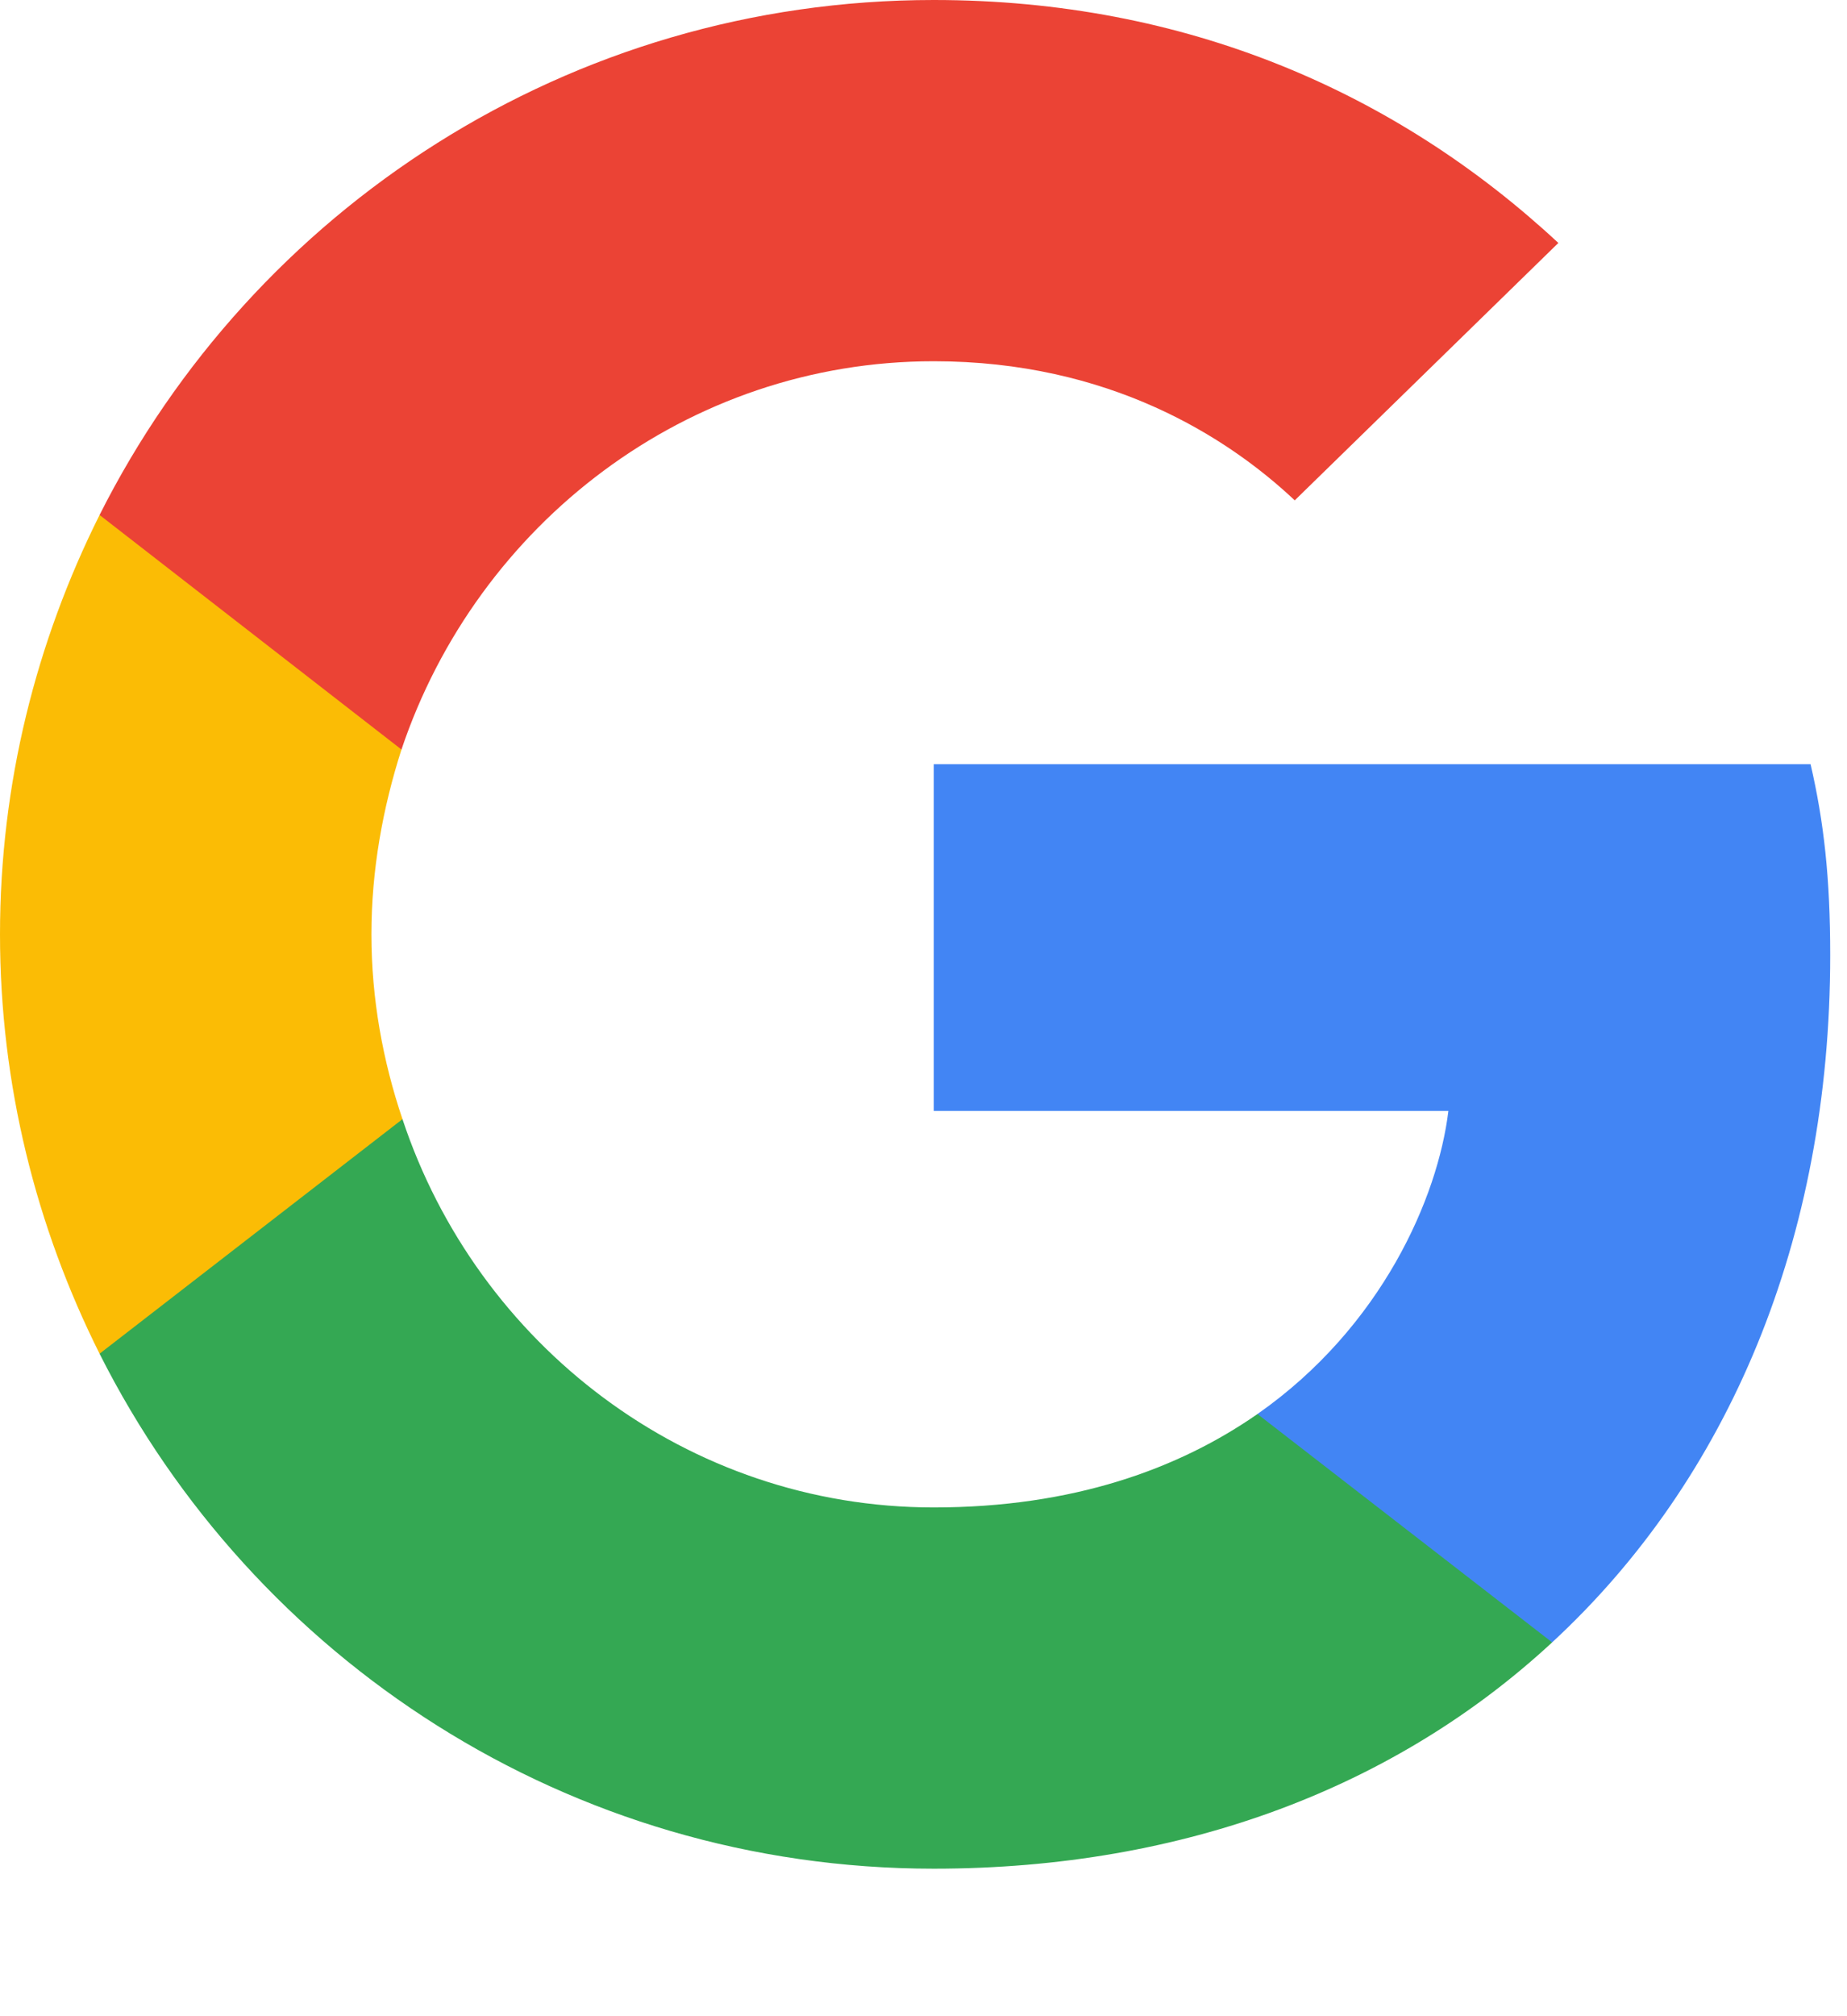 <svg width="11" height="12" viewBox="0 0 11 12" fill="none" xmlns="http://www.w3.org/2000/svg">
<path d="M10.9 5.685C10.9 5.228 10.863 4.894 10.783 4.548H5.561V6.612H8.626C8.564 7.125 8.231 7.897 7.489 8.416L7.479 8.485L9.13 9.764L9.244 9.775C10.294 8.805 10.9 7.378 10.9 5.685" fill="#4285F4"/>
<path d="M5.561 11.122C7.063 11.122 8.323 10.628 9.244 9.775L7.489 8.416C7.019 8.743 6.389 8.972 5.561 8.972C4.091 8.972 2.842 8.002 2.397 6.661L2.332 6.667L0.616 7.995L0.593 8.057C1.508 9.874 3.386 11.122 5.561 11.122Z" fill="#34A853"/>
<path d="M2.397 6.661C2.28 6.315 2.212 5.944 2.212 5.561C2.212 5.178 2.28 4.807 2.391 4.461L2.388 4.388L0.65 3.038L0.593 3.065C0.216 3.819 0 4.665 0 5.561C0 6.457 0.216 7.304 0.593 8.057L2.397 6.661" fill="#FBBC05"/>
<path d="M5.561 2.15C6.605 2.15 7.31 2.601 7.711 2.978L9.281 1.446C8.317 0.55 7.063 0 5.561 0C3.386 0 1.508 1.248 0.593 3.065L2.391 4.461C2.842 3.12 4.091 2.15 5.561 2.15" fill="#EB4335"/>
</svg>
